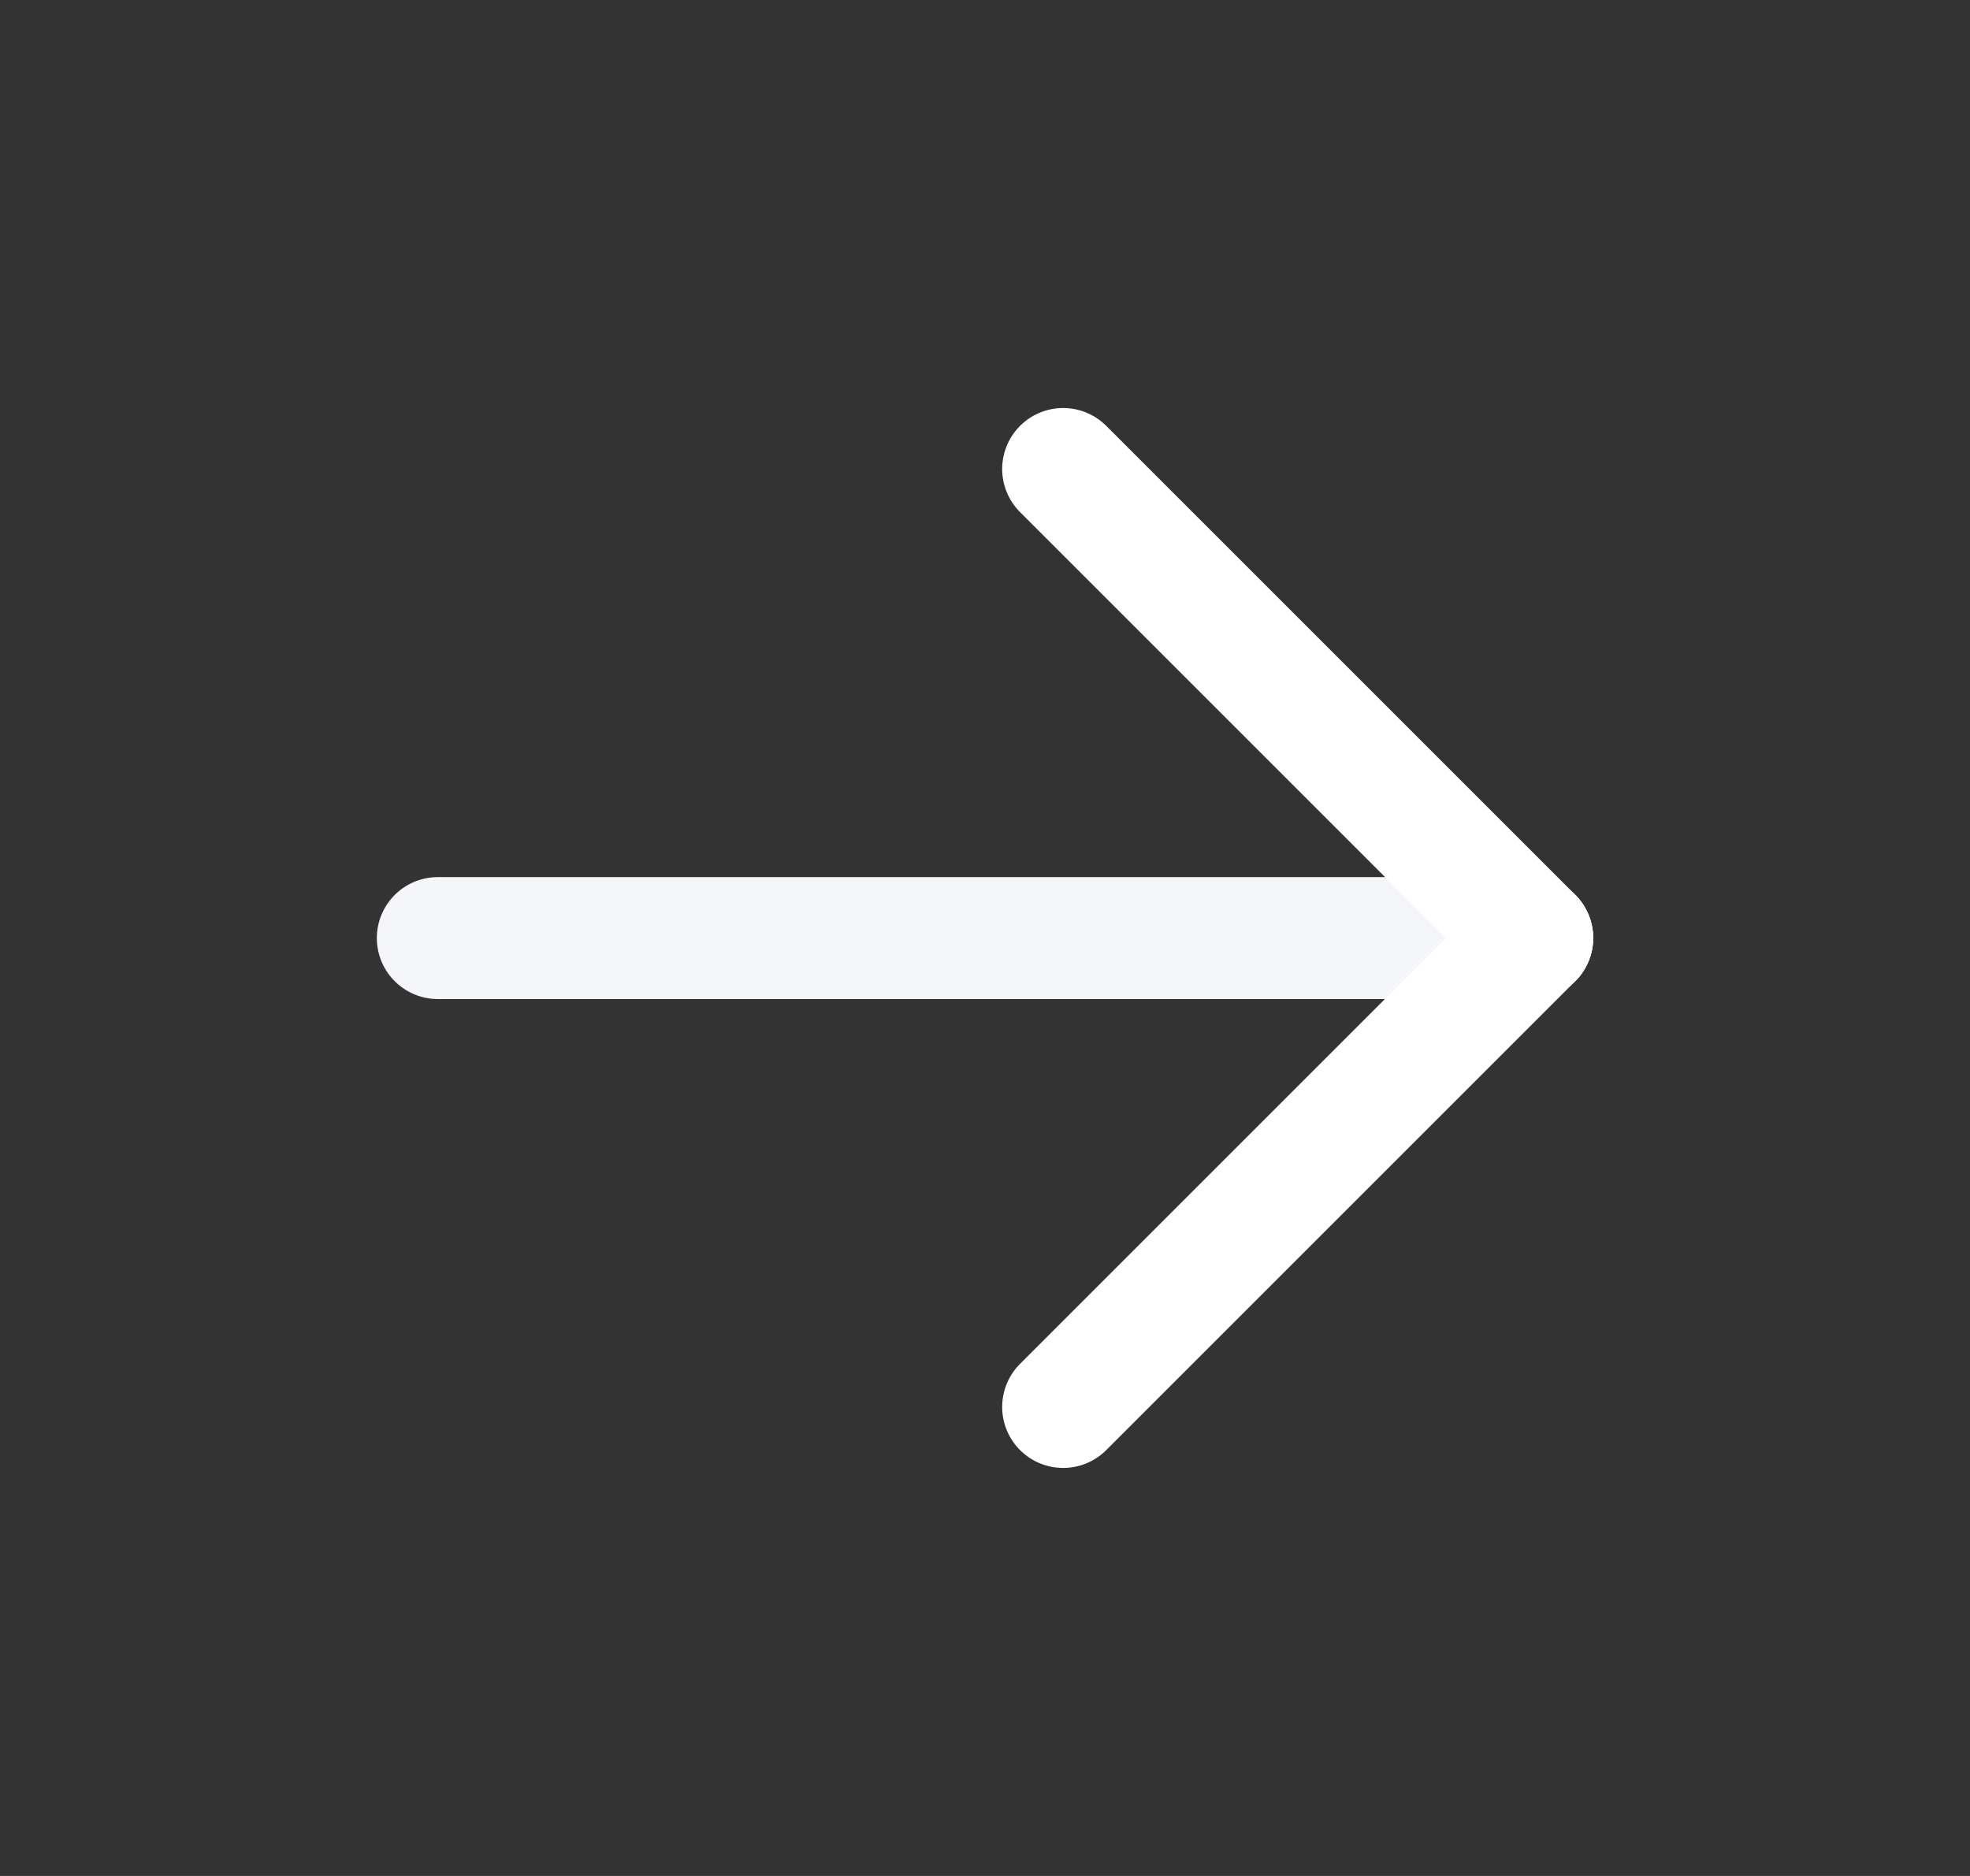 <svg width="21" height="20" viewBox="0 0 21 20" fill="none" xmlns="http://www.w3.org/2000/svg">
<rect x="0" y="0" width="21" height="20" fill="#333333" stroke="none"/>
<path d="M4.667 10.001H16.333" stroke="#F4F6F9" stroke-width="1.3" stroke-linecap="round" stroke-linejoin="round"/>
<path d="M11.333 15L16.333 10" stroke="white" stroke-width="1.3" stroke-linecap="round" stroke-linejoin="round"/>
<path d="M11.333 5L16.333 10" stroke="white" stroke-width="1.3" stroke-linecap="round" stroke-linejoin="round"/>
</svg>
